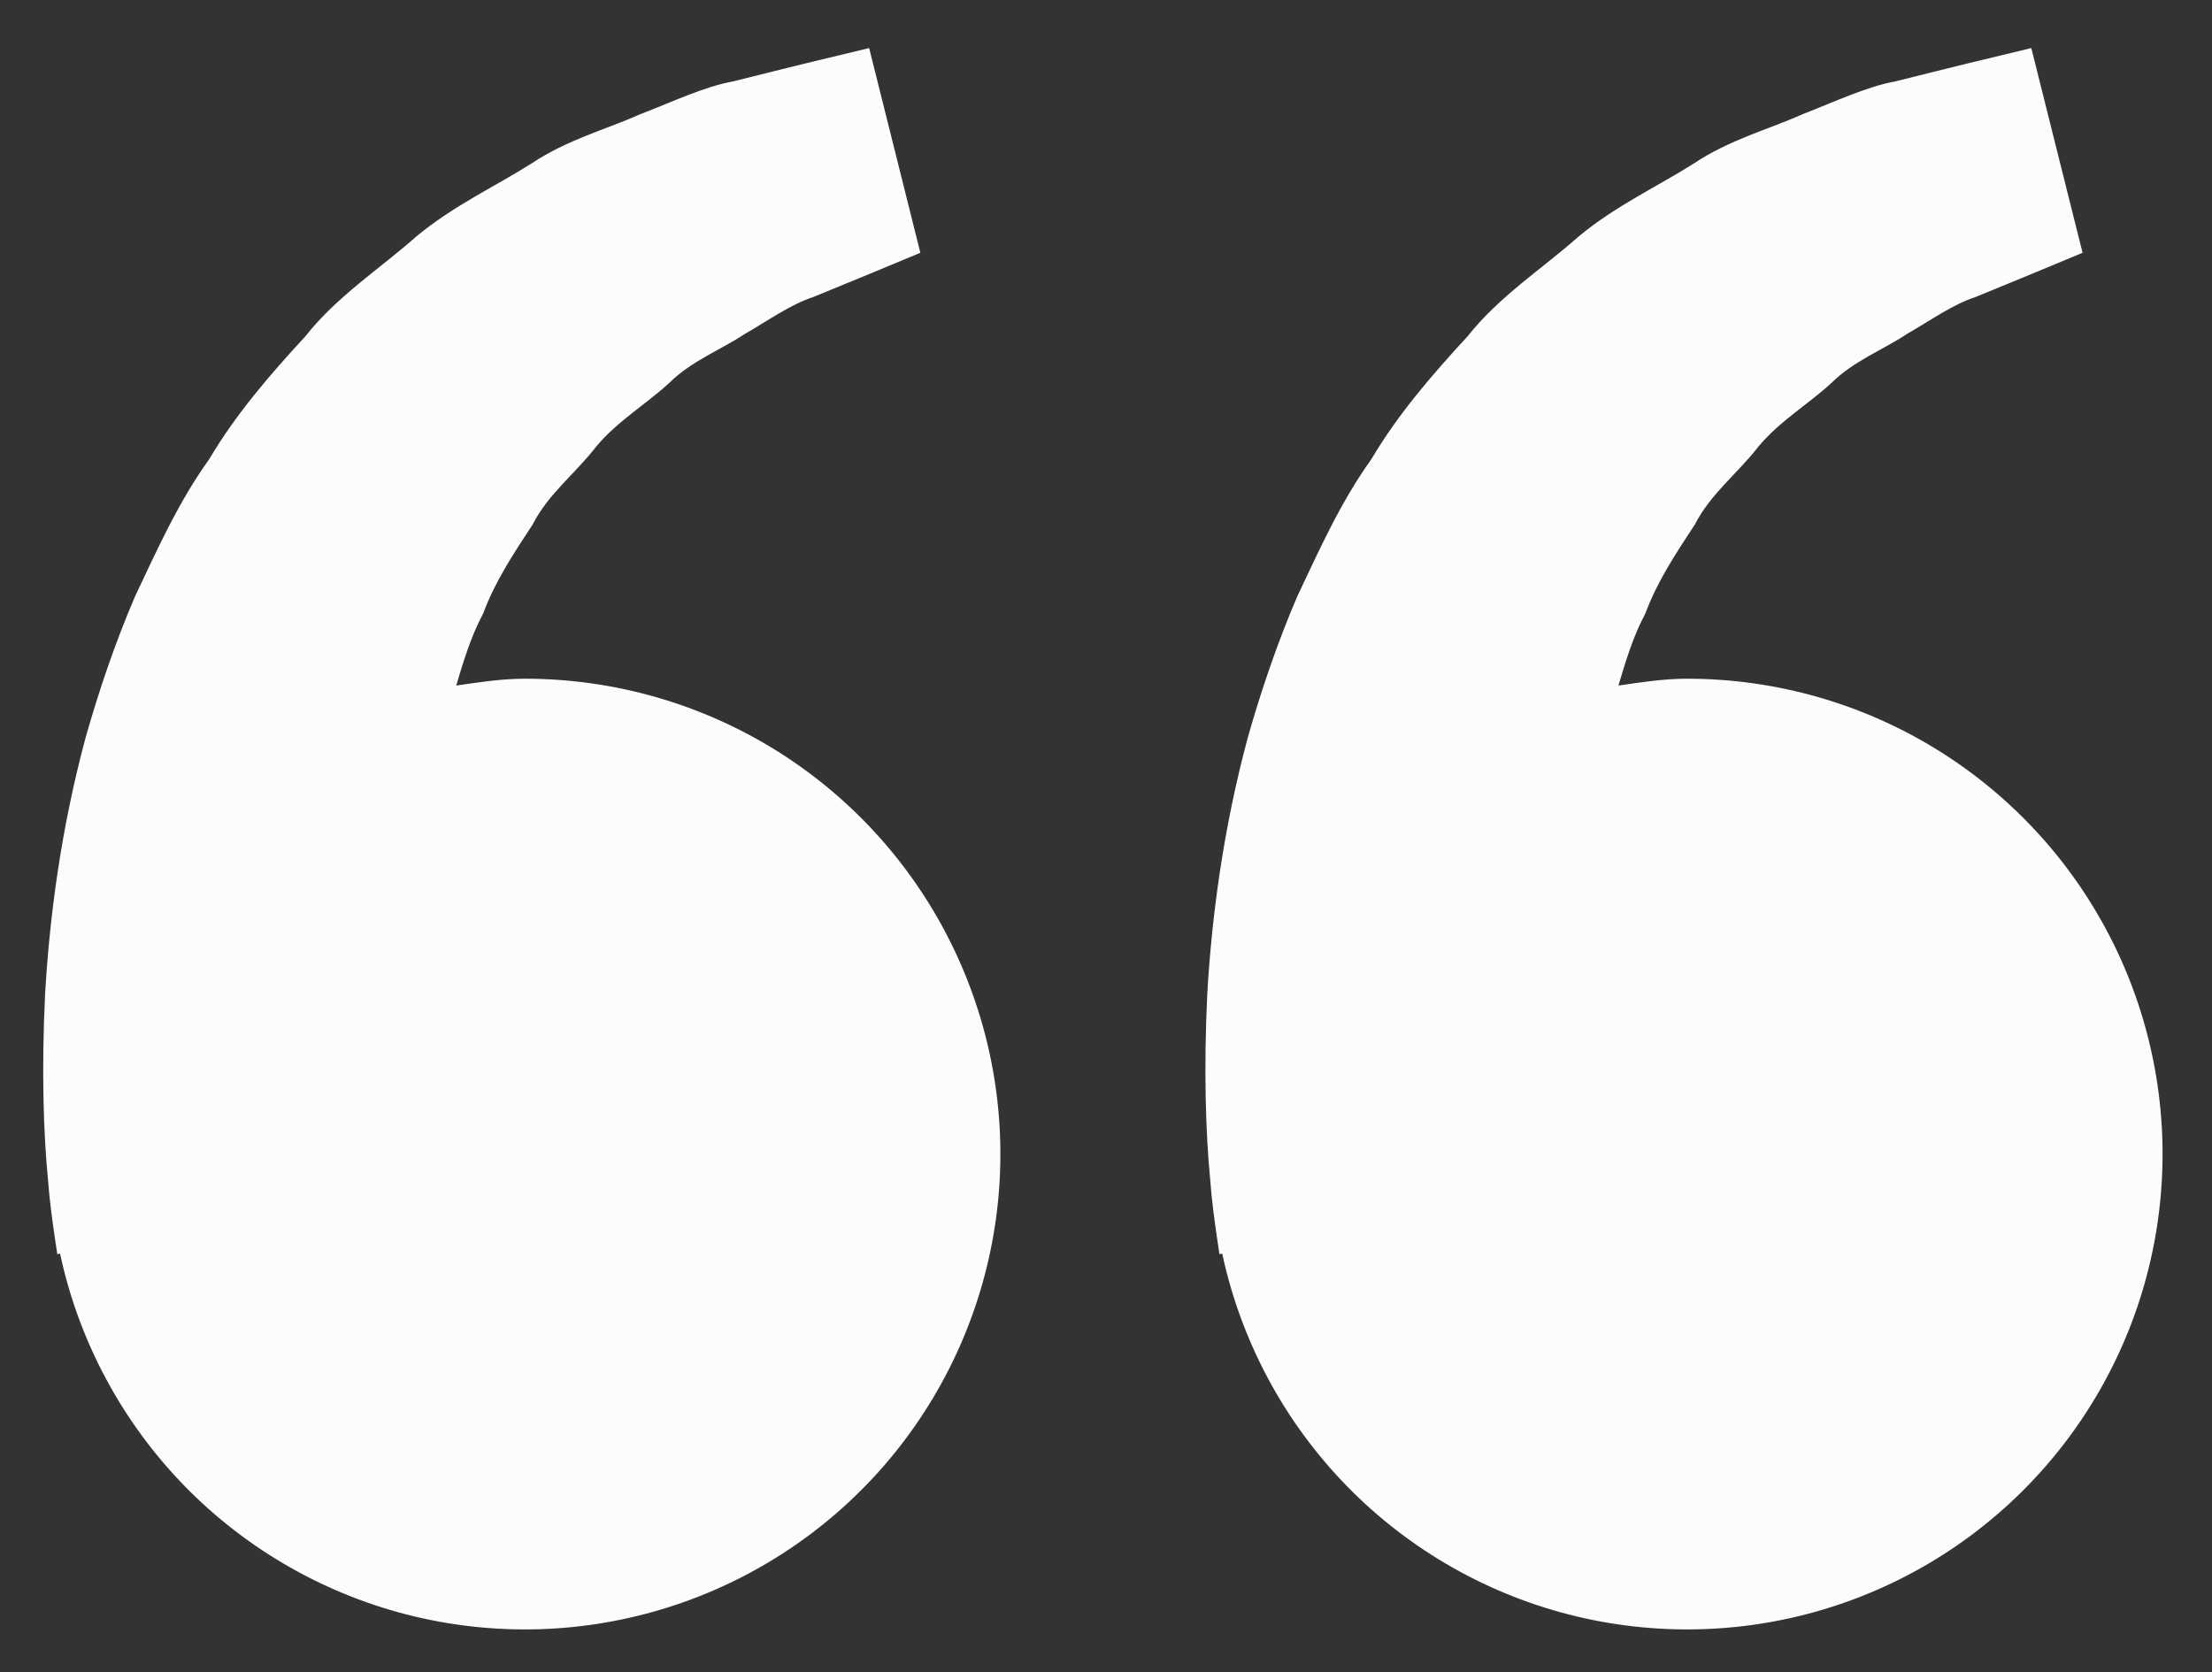 <svg width="41" height="31" viewBox="0 0 41 31" fill="none" xmlns="http://www.w3.org/2000/svg">
<rect x="0" y="0" width="41" height="31" fill="#333333" stroke="none"/>
<path d="M9.729 12.582C9.293 12.582 8.873 12.649 8.456 12.709C8.591 12.255 8.731 11.793 8.954 11.377C9.177 10.774 9.526 10.252 9.872 9.725C10.162 9.155 10.673 8.769 11.049 8.281C11.443 7.807 11.979 7.492 12.404 7.099C12.822 6.687 13.368 6.482 13.803 6.192C14.257 5.931 14.652 5.644 15.075 5.506L16.131 5.072L17.059 4.686L16.11 0.891L14.94 1.173C14.566 1.267 14.11 1.376 13.591 1.508C13.06 1.605 12.494 1.874 11.864 2.119C11.241 2.397 10.52 2.585 9.851 3.031C9.177 3.458 8.4 3.814 7.714 4.386C7.05 4.976 6.249 5.487 5.658 6.237C5.012 6.938 4.373 7.674 3.878 8.512C3.304 9.311 2.914 10.189 2.503 11.056C2.131 11.924 1.831 12.811 1.587 13.673C1.122 15.4 0.915 17.041 0.835 18.445C0.768 19.851 0.807 21.02 0.889 21.866C0.919 22.266 0.974 22.654 1.013 22.922L1.062 23.251L1.113 23.239C1.461 24.866 2.263 26.361 3.425 27.552C4.588 28.742 6.064 29.579 7.682 29.966C9.3 30.352 10.995 30.273 12.57 29.736C14.145 29.2 15.537 28.229 16.583 26.935C17.629 25.641 18.287 24.078 18.482 22.425C18.677 20.773 18.399 19.099 17.682 17.597C16.965 16.096 15.838 14.828 14.431 13.94C13.023 13.053 11.393 12.582 9.729 12.582ZM31.271 12.582C30.834 12.582 30.415 12.649 29.998 12.709C30.133 12.255 30.272 11.793 30.495 11.377C30.719 10.774 31.067 10.252 31.414 9.725C31.704 9.155 32.215 8.769 32.591 8.281C32.984 7.807 33.521 7.492 33.946 7.099C34.363 6.687 34.91 6.482 35.344 6.192C35.799 5.931 36.194 5.644 36.617 5.506L37.673 5.072L38.601 4.686L37.651 0.891L36.482 1.173C36.108 1.267 35.652 1.376 35.133 1.508C34.602 1.605 34.036 1.874 33.406 2.119C32.785 2.399 32.062 2.585 31.392 3.033C30.719 3.46 29.941 3.816 29.256 4.388C28.592 4.978 27.791 5.489 27.2 6.237C26.553 6.938 25.915 7.674 25.419 8.512C24.846 9.311 24.456 10.189 24.045 11.056C23.673 11.924 23.373 12.811 23.128 13.673C22.664 15.4 22.456 17.041 22.376 18.445C22.31 19.851 22.349 21.02 22.431 21.866C22.46 22.266 22.515 22.654 22.554 22.922L22.603 23.251L22.654 23.239C23.003 24.866 23.804 26.361 24.967 27.552C26.13 28.742 27.605 29.579 29.224 29.966C30.842 30.352 32.537 30.273 34.112 29.736C35.687 29.2 37.078 28.229 38.124 26.935C39.17 25.641 39.829 24.078 40.023 22.425C40.218 20.773 39.941 19.099 39.224 17.597C38.507 16.096 37.38 14.828 35.972 13.94C34.565 13.053 32.935 12.582 31.271 12.582Z" fill="#FCFCFC"/>
</svg>
